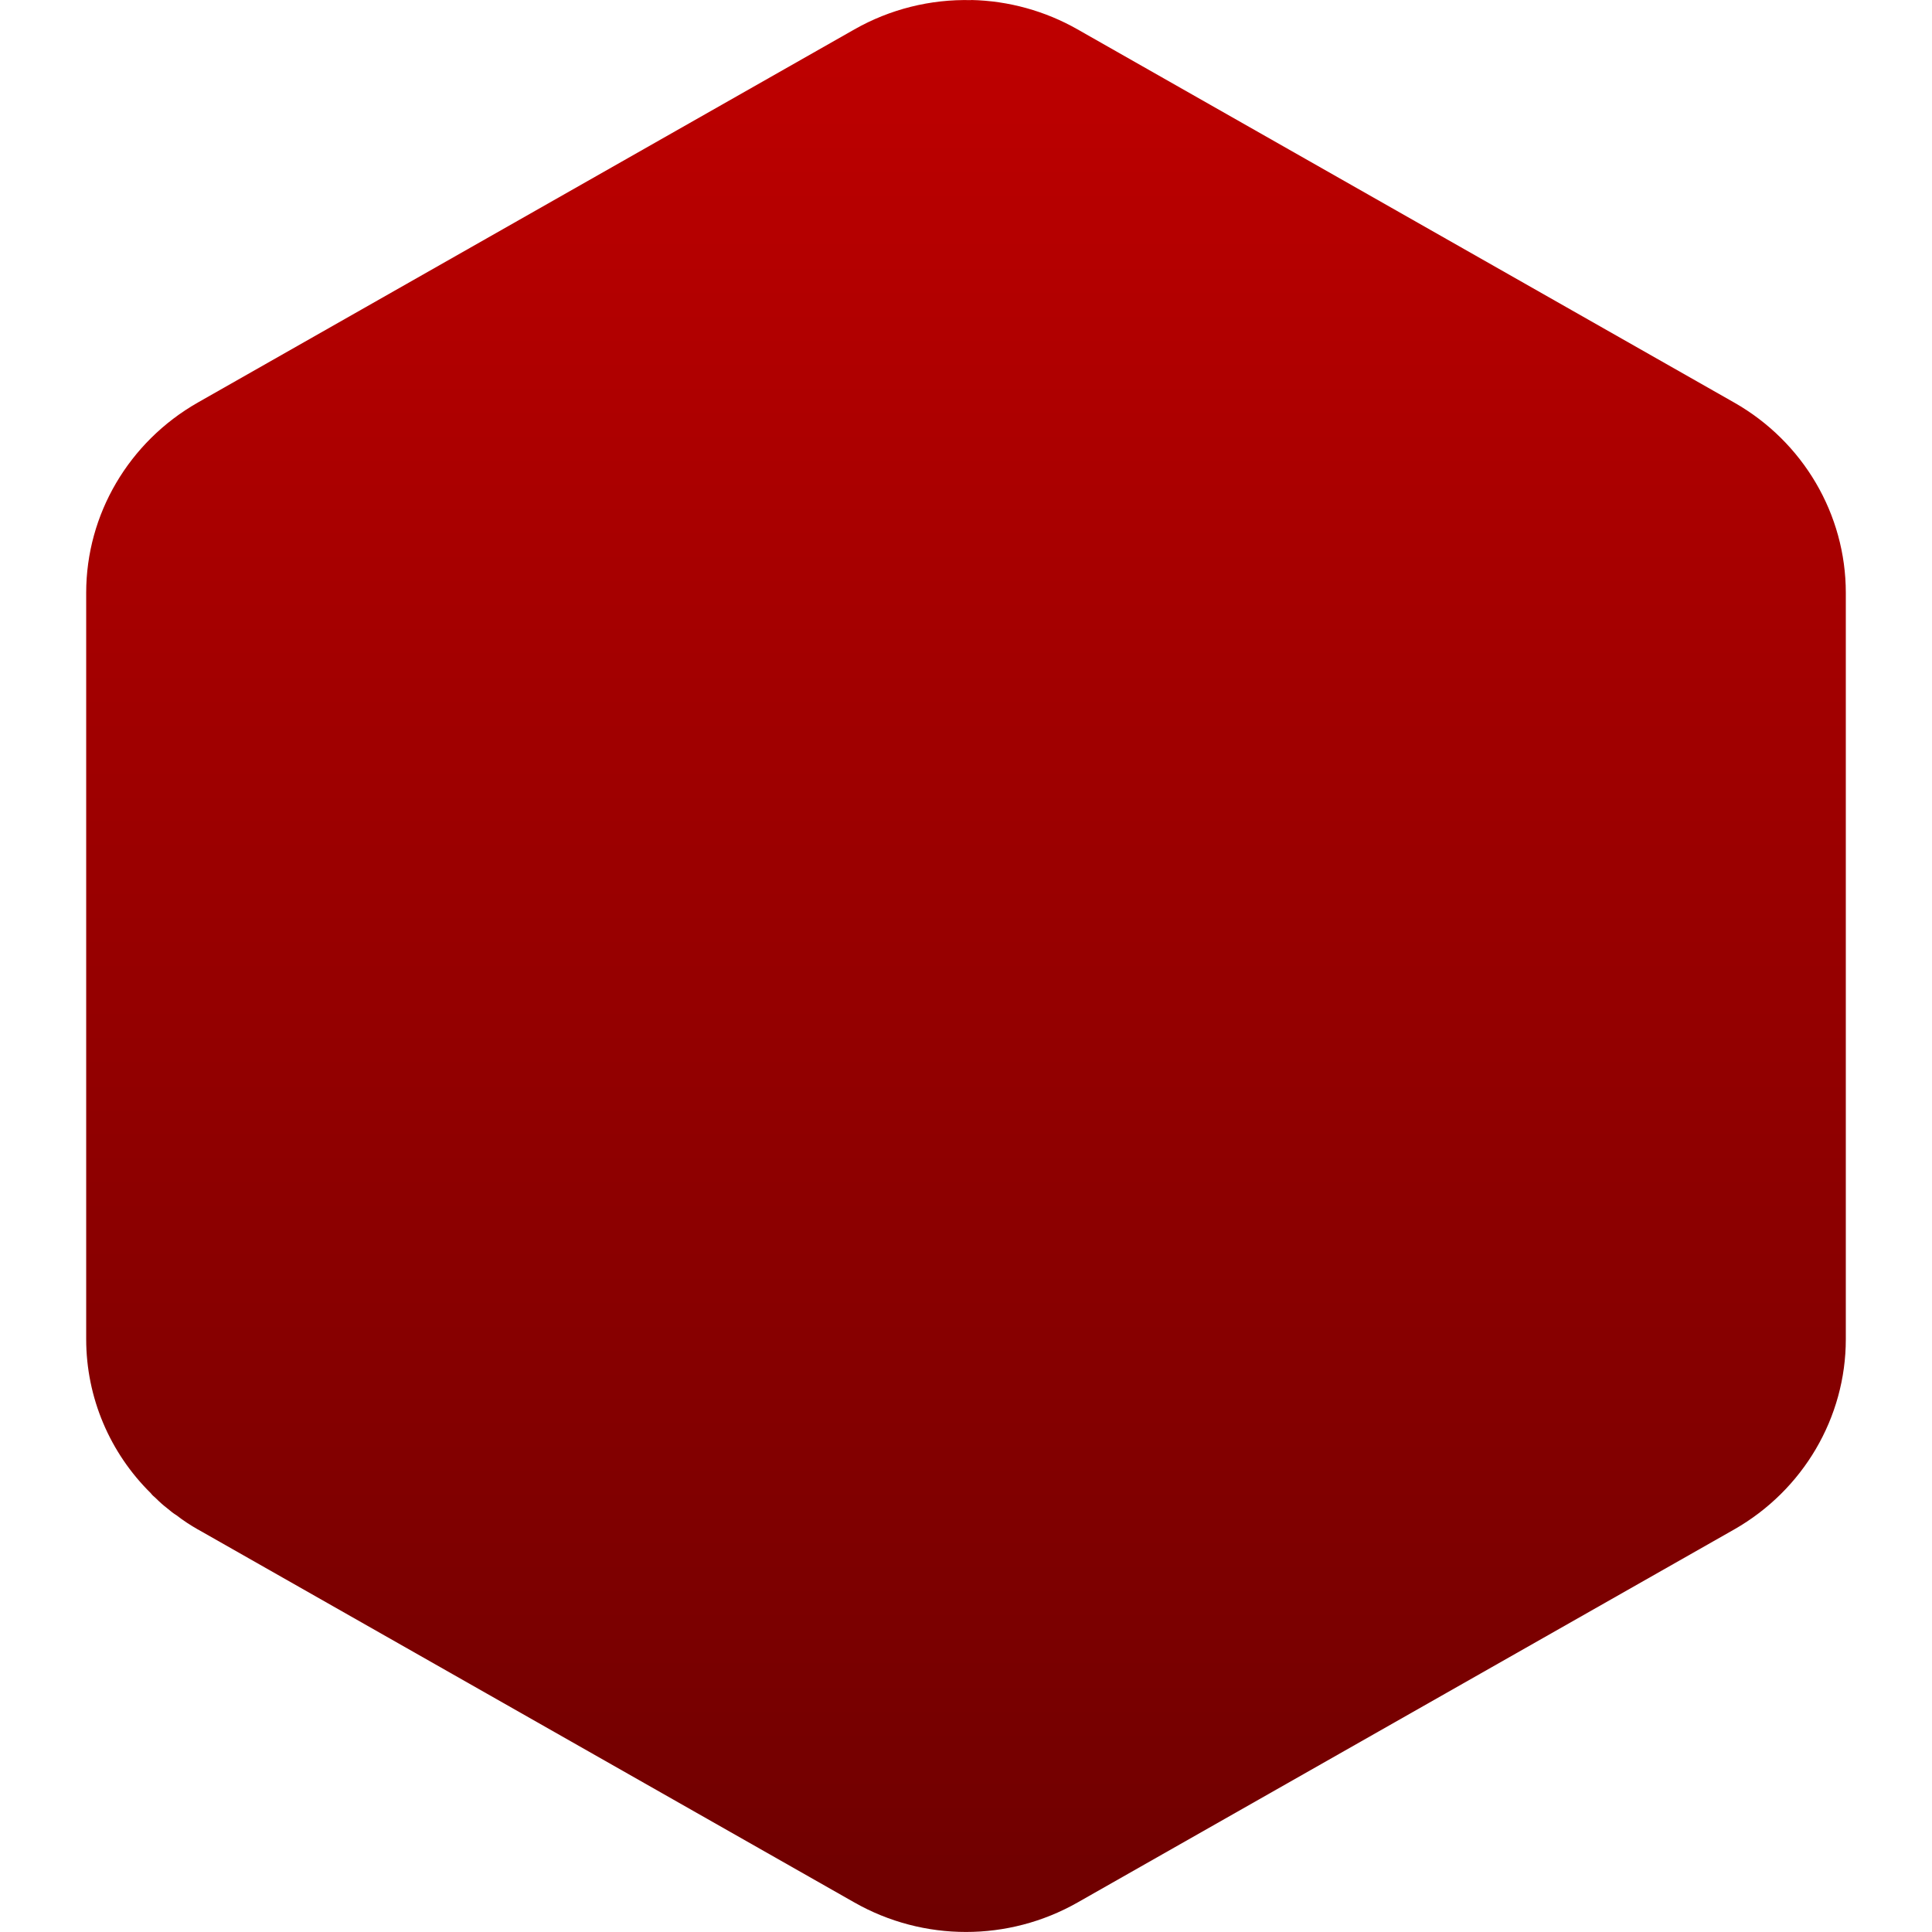 <svg xmlns="http://www.w3.org/2000/svg" xmlns:xlink="http://www.w3.org/1999/xlink" width="64" height="64" viewBox="0 0 64 64" version="1.1"><defs><linearGradient id="linear0" gradientUnits="userSpaceOnUse" x1="0" y1="0" x2="0" y2="1" gradientTransform="matrix(58.289,0,0,64,2.855,0)"><stop offset="0" style="stop-color:#bf0000;stop-opacity:1;"/><stop offset="1" style="stop-color:#6e0000;stop-opacity:1;"/></linearGradient></defs><g id="surface1"><path style=" stroke:none;fill-rule:nonzero;fill:url(#linear0);" d="M 6.555 50.664 L 6.551 50.664 C 6.309 50.523 6.07 50.371 5.852 50.199 C 5.742 50.133 5.648 50.055 5.555 49.977 C 5.41 49.867 5.277 49.746 5.152 49.621 C 5.094 49.574 5.039 49.523 4.996 49.465 C 3.641 48.129 2.855 46.301 2.855 44.359 L 2.855 19.637 C 2.855 17.035 4.27 14.637 6.551 13.336 L 28.305 0.973 C 29.48 0.305 30.82 -0.031 32.176 0.004 L 32.176 0 C 33.41 0.027 34.625 0.363 35.695 0.973 L 57.449 13.336 C 59.73 14.633 61.145 17.035 61.145 19.637 L 61.145 44.363 C 61.145 46.961 59.73 49.363 57.449 50.664 L 35.695 63.023 C 33.406 64.324 30.594 64.324 28.305 63.023 Z M 6.555 50.664 "/></g></svg>

